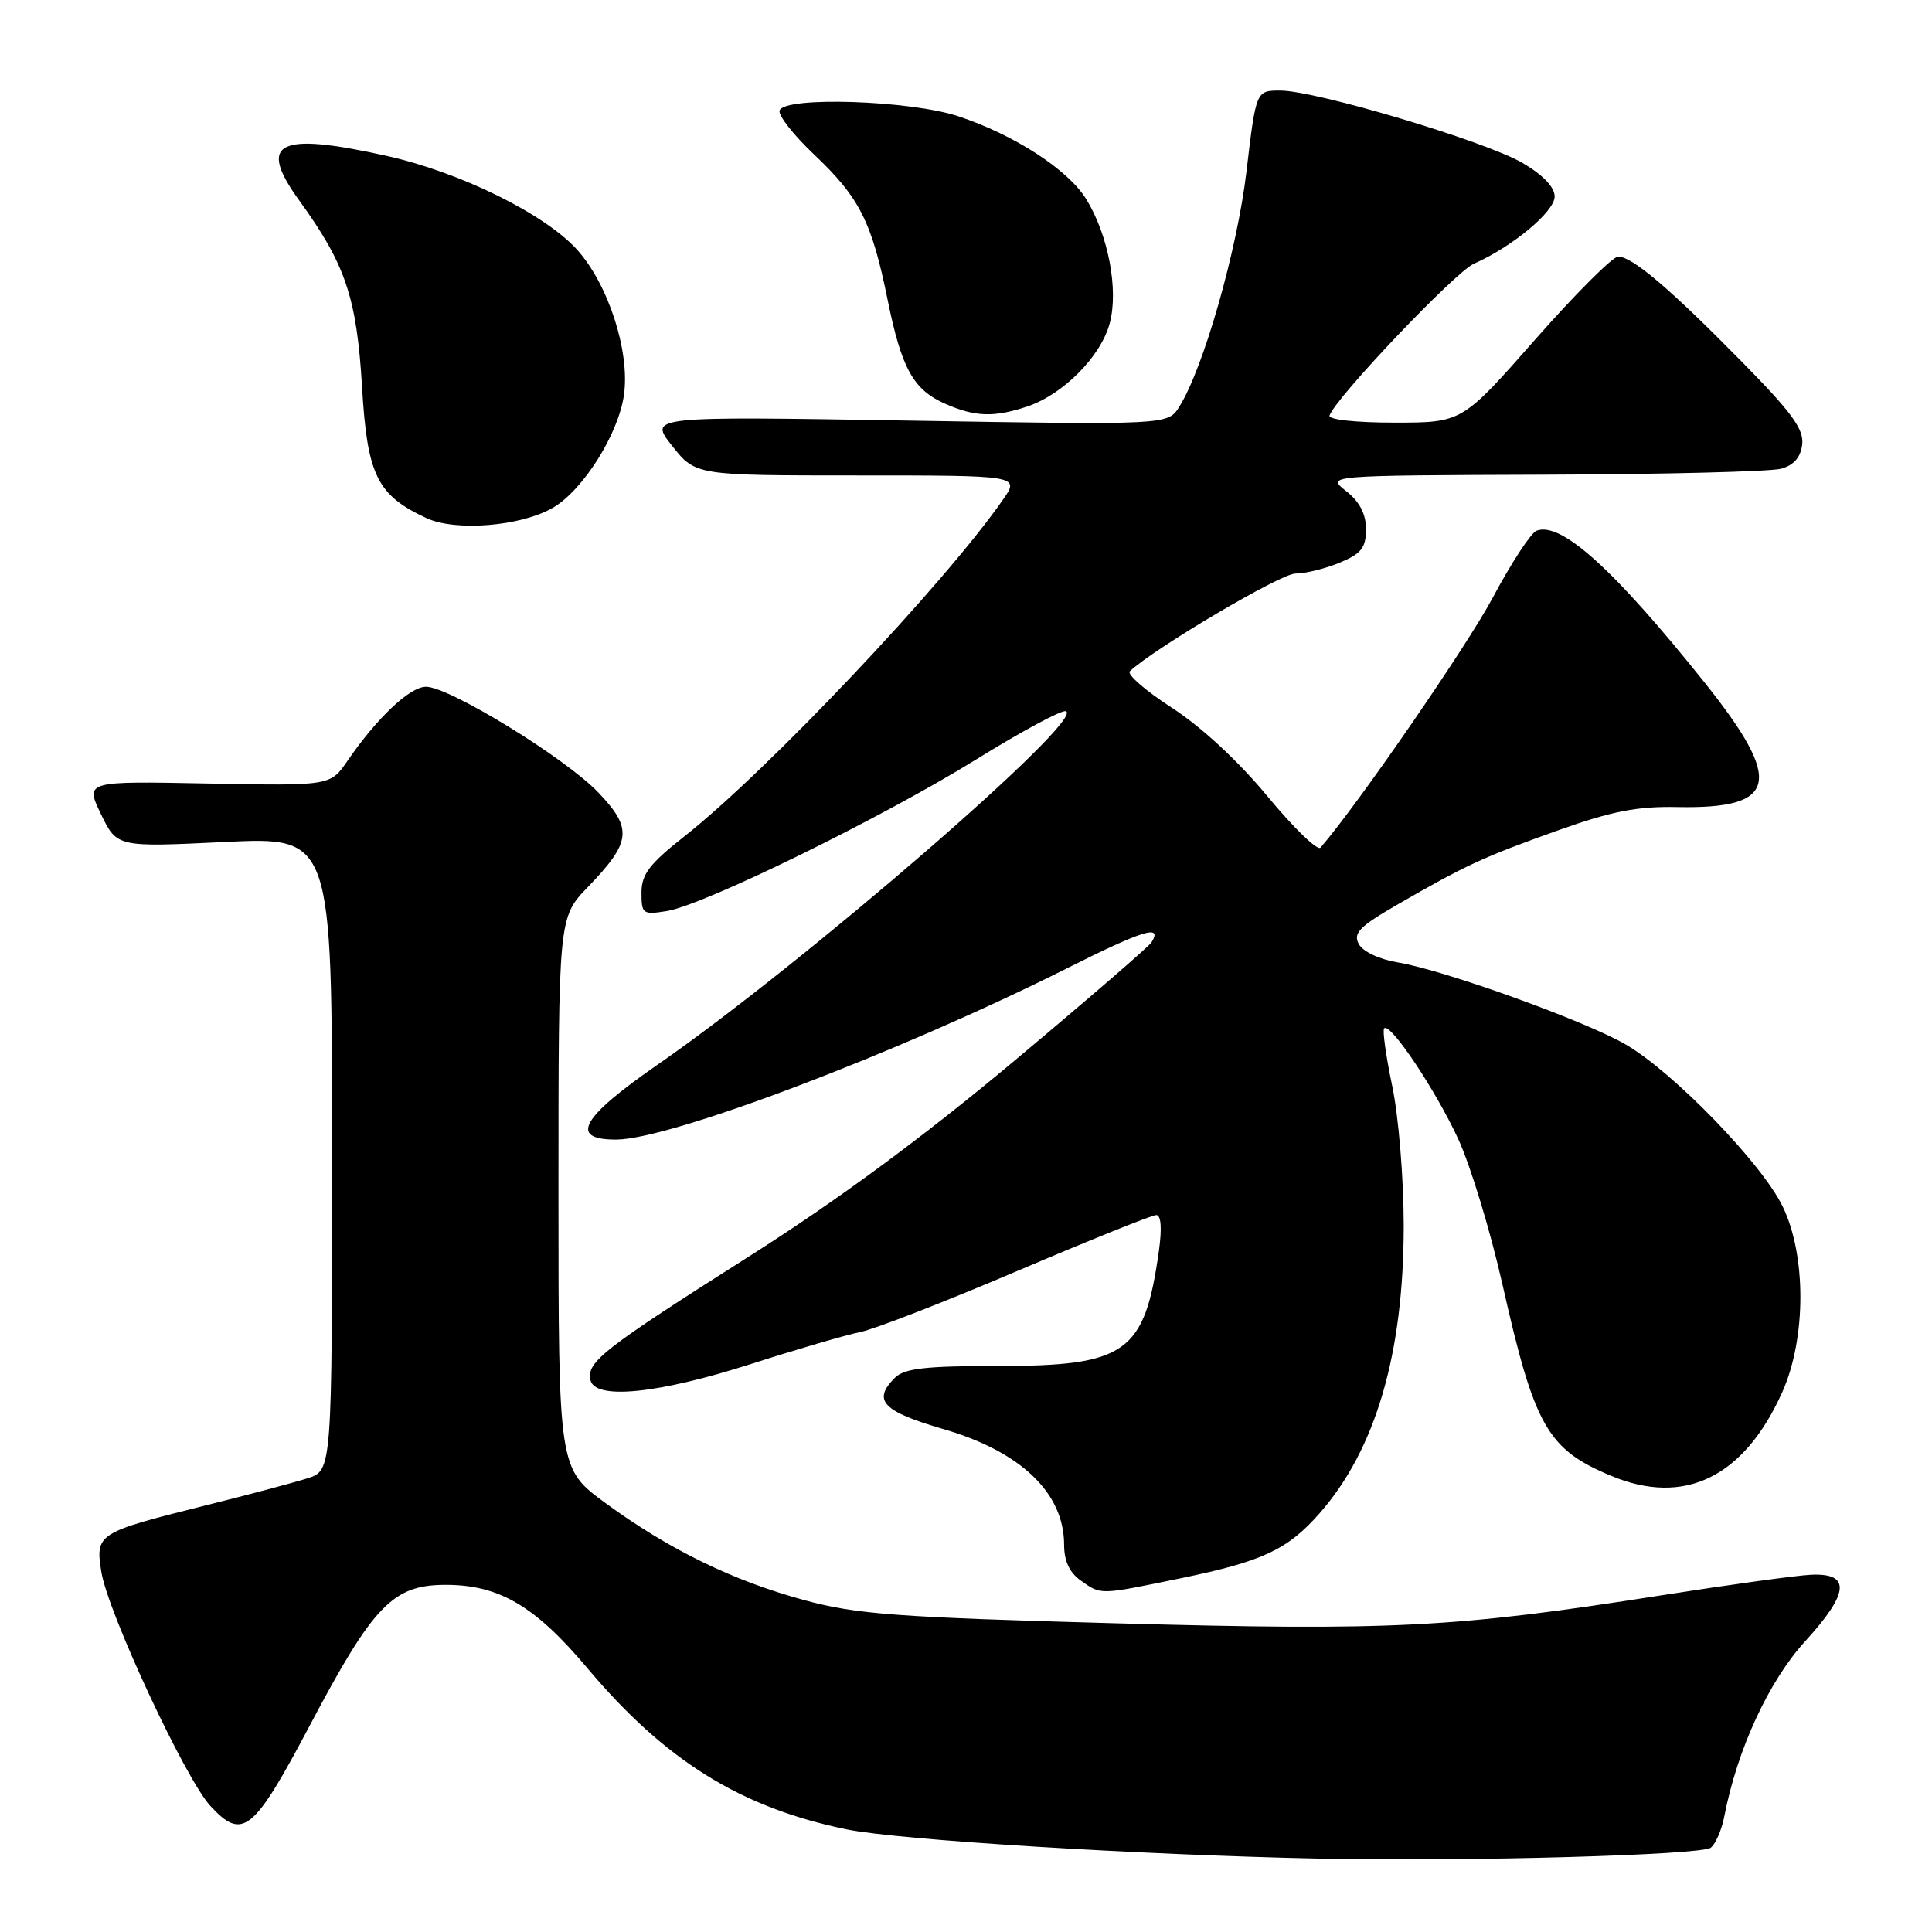 <?xml version="1.0" encoding="UTF-8" standalone="no"?>
<!DOCTYPE svg PUBLIC "-//W3C//DTD SVG 1.1//EN" "http://www.w3.org/Graphics/SVG/1.1/DTD/svg11.dtd" >
<svg xmlns="http://www.w3.org/2000/svg" xmlns:xlink="http://www.w3.org/1999/xlink" version="1.1" viewBox="0 0 256 256">
 <g >
 <path fill="currentColor"
d=" M 226.69 244.83 C 227.34 244.30 228.15 242.43 228.48 240.68 C 230.20 231.79 234.37 222.76 239.20 217.47 C 245.04 211.08 245.28 208.42 239.98 208.66 C 238.06 208.75 229.07 209.99 220.00 211.41 C 192.78 215.68 184.51 216.10 148.00 215.10 C 118.79 214.30 113.49 213.90 106.63 212.04 C 97.17 209.48 88.66 205.33 80.25 199.18 C 74.00 194.61 74.00 194.61 74.00 158.09 C 74.00 121.58 74.00 121.58 77.89 117.54 C 83.66 111.56 83.85 109.82 79.31 105.04 C 74.98 100.48 59.55 91.00 56.45 91.00 C 54.31 91.00 49.96 95.11 46.04 100.82 C 43.77 104.13 43.77 104.13 27.52 103.82 C 11.27 103.50 11.27 103.50 13.38 107.88 C 15.50 112.26 15.50 112.26 29.75 111.57 C 44.00 110.88 44.00 110.88 44.00 152.86 C 44.00 194.84 44.00 194.84 40.75 195.88 C 38.96 196.45 32.80 198.09 27.06 199.52 C 12.89 203.06 12.62 203.23 13.43 208.29 C 14.29 213.65 24.56 235.71 27.87 239.29 C 32.16 243.93 33.57 242.78 41.12 228.50 C 49.50 212.66 52.08 210.00 59.06 210.00 C 66.14 210.00 70.89 212.79 77.83 221.04 C 88.15 233.30 98.10 239.49 112.13 242.39 C 119.01 243.81 150.93 245.79 175.00 246.28 C 194.40 246.68 225.49 245.81 226.69 244.83 Z  M 156.58 209.10 C 167.32 206.88 170.62 205.33 174.85 200.52 C 182.29 192.05 186.00 179.36 186.00 162.41 C 186.00 156.16 185.32 147.91 184.48 143.92 C 183.65 139.95 183.16 136.50 183.41 136.26 C 184.22 135.44 190.22 144.42 193.23 150.94 C 194.86 154.48 197.49 163.14 199.08 170.18 C 203.33 189.03 205.03 192.02 213.47 195.55 C 223.18 199.61 231.08 195.76 236.15 184.49 C 239.35 177.35 239.37 166.26 236.17 159.78 C 233.37 154.08 221.77 142.12 215.47 138.43 C 210.15 135.31 191.42 128.56 185.24 127.53 C 182.77 127.12 180.58 126.09 180.04 125.08 C 179.27 123.64 180.15 122.75 185.31 119.78 C 194.31 114.59 196.53 113.57 206.50 110.01 C 213.56 107.49 216.95 106.83 222.25 106.94 C 235.59 107.20 236.38 103.60 225.86 90.43 C 213.84 75.39 206.84 69.08 203.60 70.32 C 202.86 70.61 200.25 74.59 197.81 79.17 C 194.38 85.61 179.87 106.68 174.97 112.32 C 174.58 112.77 171.42 109.71 167.95 105.52 C 164.10 100.86 159.18 96.31 155.29 93.79 C 151.79 91.53 149.28 89.34 149.71 88.94 C 153.08 85.82 169.71 76.00 171.64 76.00 C 172.97 76.00 175.62 75.35 177.53 74.55 C 180.39 73.36 181.00 72.58 181.00 70.12 C 181.00 68.10 180.16 66.48 178.37 65.07 C 175.73 63.00 175.73 63.00 204.62 62.90 C 220.50 62.85 234.62 62.49 236.00 62.11 C 237.69 61.64 238.60 60.61 238.80 58.89 C 239.04 56.87 237.41 54.64 230.80 47.93 C 221.25 38.22 216.28 34.00 214.41 34.00 C 213.69 34.00 208.74 38.95 203.41 45.00 C 193.73 56.00 193.73 56.00 184.78 56.00 C 179.63 56.00 175.97 55.60 176.17 55.06 C 177.02 52.65 192.82 36.05 195.29 34.95 C 200.40 32.70 206.00 28.04 206.00 26.04 C 206.00 24.80 204.45 23.17 201.74 21.59 C 196.82 18.71 174.37 12.00 169.64 12.00 C 166.43 12.00 166.43 12.00 165.16 22.75 C 163.92 33.19 159.47 48.78 156.26 53.90 C 154.75 56.31 154.75 56.31 120.36 55.73 C 85.96 55.16 85.96 55.16 89.06 59.08 C 92.17 63.00 92.17 63.00 113.65 63.00 C 135.14 63.00 135.14 63.00 132.87 66.25 C 125.04 77.47 101.68 102.15 90.75 110.77 C 86.05 114.47 85.00 115.84 85.00 118.28 C 85.00 121.11 85.18 121.23 88.36 120.72 C 93.30 119.92 116.87 108.36 129.35 100.63 C 135.33 96.93 140.66 94.05 141.22 94.24 C 144.02 95.17 106.57 127.60 87.18 141.04 C 76.97 148.11 75.36 151.00 81.62 151.00 C 88.79 151.00 118.98 139.54 141.25 128.37 C 151.50 123.23 154.09 122.43 152.58 124.87 C 152.24 125.42 143.98 132.55 134.23 140.71 C 122.18 150.78 110.95 159.06 99.19 166.52 C 79.93 178.74 77.74 180.45 78.23 182.84 C 78.78 185.53 87.12 184.71 99.50 180.74 C 105.55 178.80 112.08 176.89 114.00 176.50 C 115.92 176.11 125.30 172.46 134.84 168.39 C 144.38 164.33 152.64 161.00 153.21 161.00 C 153.85 161.00 153.98 162.75 153.56 165.75 C 151.66 179.29 149.26 181.00 132.20 181.00 C 122.57 181.00 119.83 181.32 118.57 182.57 C 115.57 185.57 116.94 187.01 125.00 189.36 C 135.28 192.35 140.99 197.82 141.00 204.69 C 141.00 206.86 141.72 208.39 143.22 209.44 C 145.96 211.36 145.56 211.37 156.58 209.10 Z  M 73.28 67.27 C 77.30 64.92 82.00 57.42 82.69 52.24 C 83.46 46.50 80.59 37.66 76.46 33.08 C 72.15 28.32 60.93 22.80 51.13 20.63 C 36.77 17.45 34.07 18.85 39.65 26.56 C 45.78 35.02 47.26 39.42 47.97 51.22 C 48.66 62.98 49.95 65.60 56.50 68.65 C 60.38 70.45 69.05 69.74 73.28 67.27 Z  M 136.10 53.87 C 140.86 52.28 145.86 47.25 147.04 42.85 C 148.24 38.41 146.86 31.13 143.92 26.37 C 141.51 22.47 134.39 17.86 127.00 15.41 C 120.61 13.29 103.94 12.75 103.30 14.64 C 103.08 15.26 105.15 17.90 107.89 20.49 C 113.89 26.17 115.51 29.38 117.60 39.66 C 119.47 48.88 121.02 51.67 125.33 53.54 C 129.25 55.25 131.73 55.32 136.10 53.87 Z "/>
</g>
</svg>